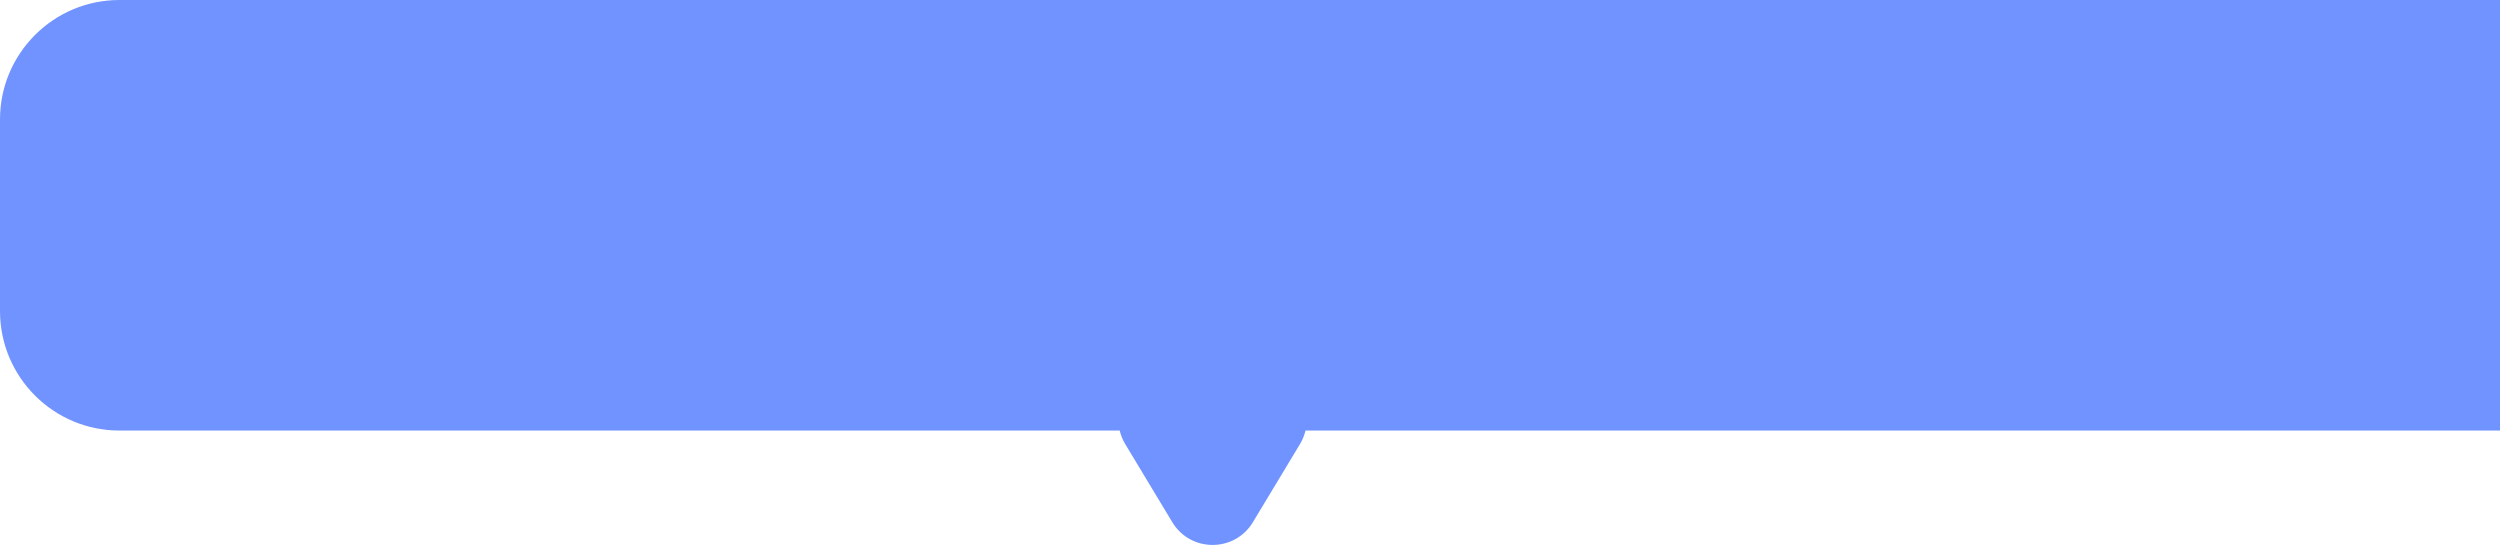 <svg width="360" height="79" viewBox="0 0 360 79" fill="none" xmlns="http://www.w3.org/2000/svg">
<path d="M360 62H187.992C187.835 62.668 187.57 63.331 187.186 63.969L180.417 75.196C177.783 79.564 171.447 79.564 168.812 75.196L162.044 63.969C161.659 63.331 161.395 62.668 161.237 62H17.205C7.703 62 0 54.297 0 44.795V17.205C0 7.703 7.703 0 17.205 0H360V62Z" fill="#7193FF"/>
</svg>
